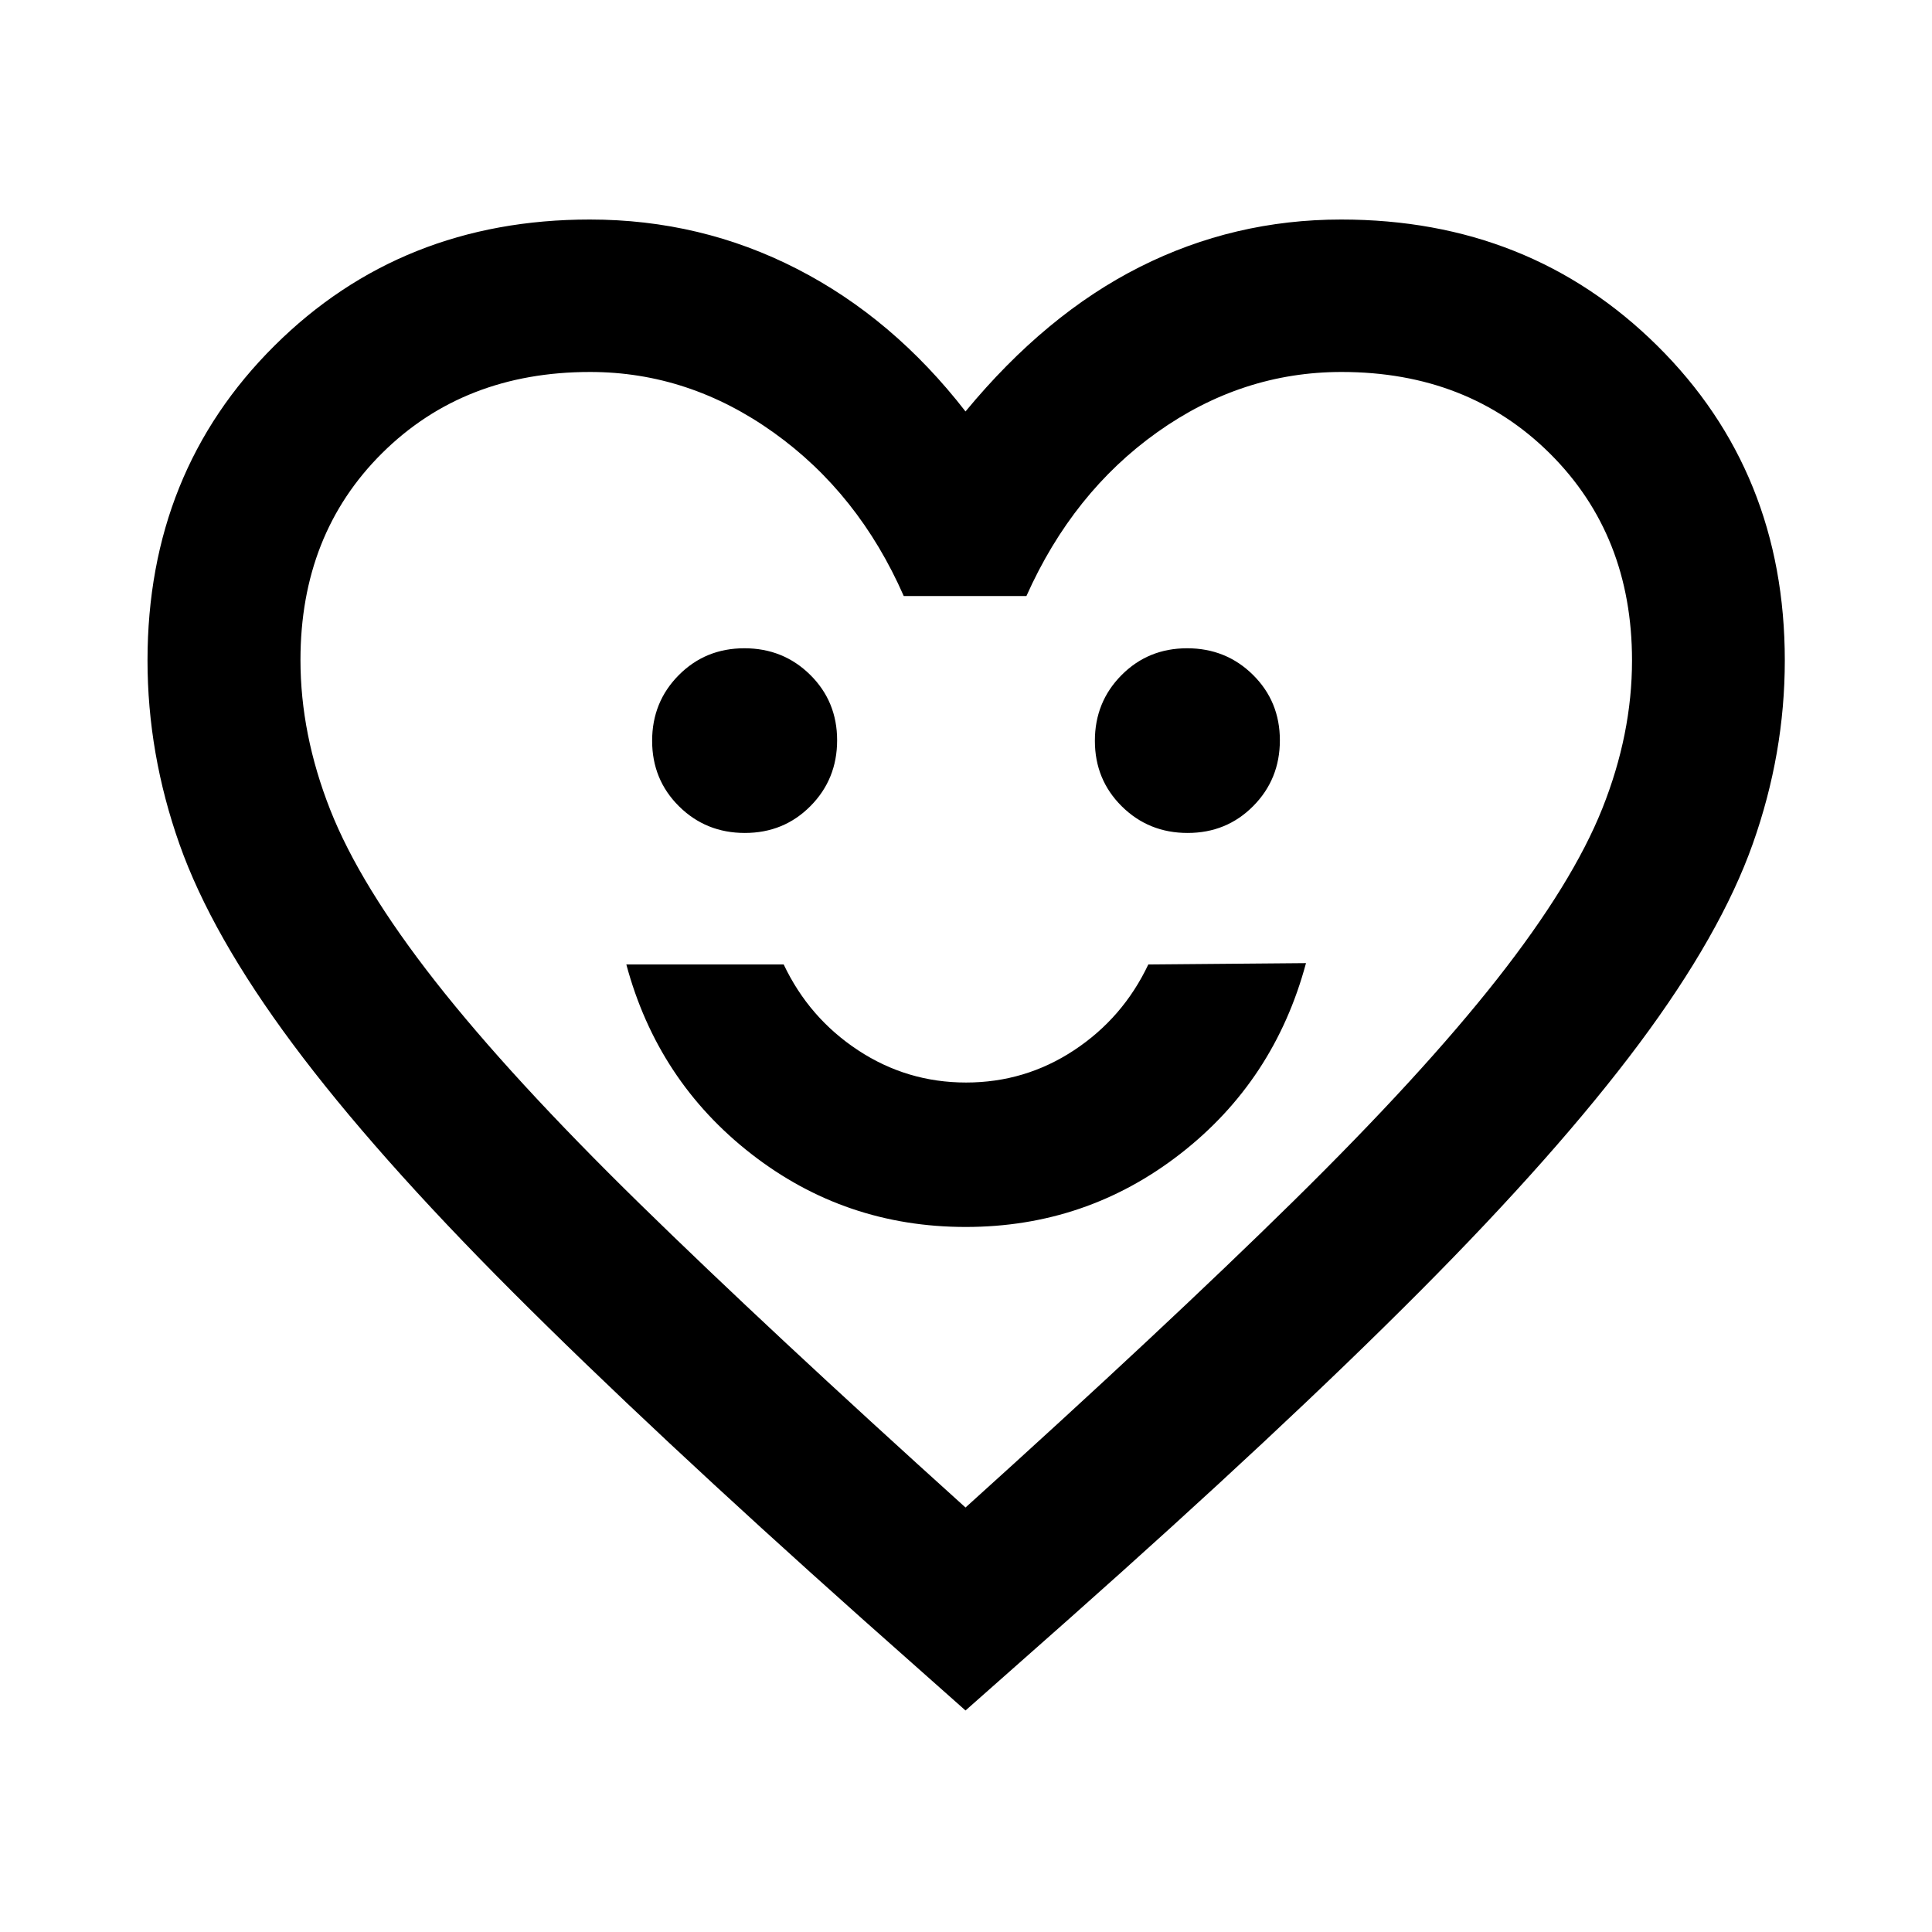<svg xmlns="http://www.w3.org/2000/svg" height="40" viewBox="0 -960 960 960" width="40"><path d="M479.85-350.33q59.91 0 106.65-36.34 46.74-36.33 62.44-94.76l-78.35.67q-12.62 26.61-36.92 42.63-24.3 16.03-53.63 16.03-29.32 0-53.66-16.03-24.35-16.02-36.97-42.63h-78.19q15.54 57.92 62.13 94.17 46.6 36.26 106.5 36.26ZM370.12-546.11q19.36 0 32.6-13.36 13.24-13.35 13.24-32.7 0-19.27-13.36-32.49-13.37-13.22-32.72-13.22-19.36 0-32.6 13.34-13.24 13.33-13.24 32.64 0 19.31 13.36 32.55 13.37 13.24 32.72 13.24Zm220 0q19.36 0 32.6-13.36 13.24-13.35 13.24-32.7 0-19.27-13.36-32.49-13.37-13.22-32.72-13.22-19.36 0-32.6 13.34-13.24 13.33-13.24 32.64 0 19.31 13.36 32.55 13.37 13.24 32.72 13.24ZM479.76-110.07l-51.21-45.44q-105.13-93.76-173.86-162.54-68.73-68.78-109.19-123.15-40.45-54.37-56.32-99.33-15.88-44.96-15.88-91.31 0-93.66 63.08-156.37 63.07-62.71 156.71-62.71 55.14 0 102.96 24.54 47.82 24.53 83.71 70.83 39.89-48.3 86.66-71.83 46.77-23.54 100.01-23.54 93.7 0 157.06 62.71 63.37 62.71 63.37 156.37 0 46.27-15.92 91.15-15.91 44.88-56.4 99.21-40.5 54.33-109.09 123.23-68.6 68.9-174.32 162.74l-51.37 45.44Zm0-100.86q99-89.33 162.94-152.24 63.95-62.91 101.33-110.49 37.39-47.58 52.15-84.59 14.76-37.01 14.76-73.56 0-62.27-40.77-102.81-40.78-40.55-103.56-40.55-49.49 0-91.54 29.92-42.05 29.91-65.05 81.42h-60.95q-22.37-51-64.55-81.17-42.18-30.17-91.29-30.17-62.69 0-103.31 40.28-40.62 40.28-40.62 102.83 0 36.89 14.78 74.41 14.79 37.53 52.19 85.24 37.4 47.71 101.53 110.47 64.13 62.75 161.96 151.01Zm.48-282.24Z"/></svg>